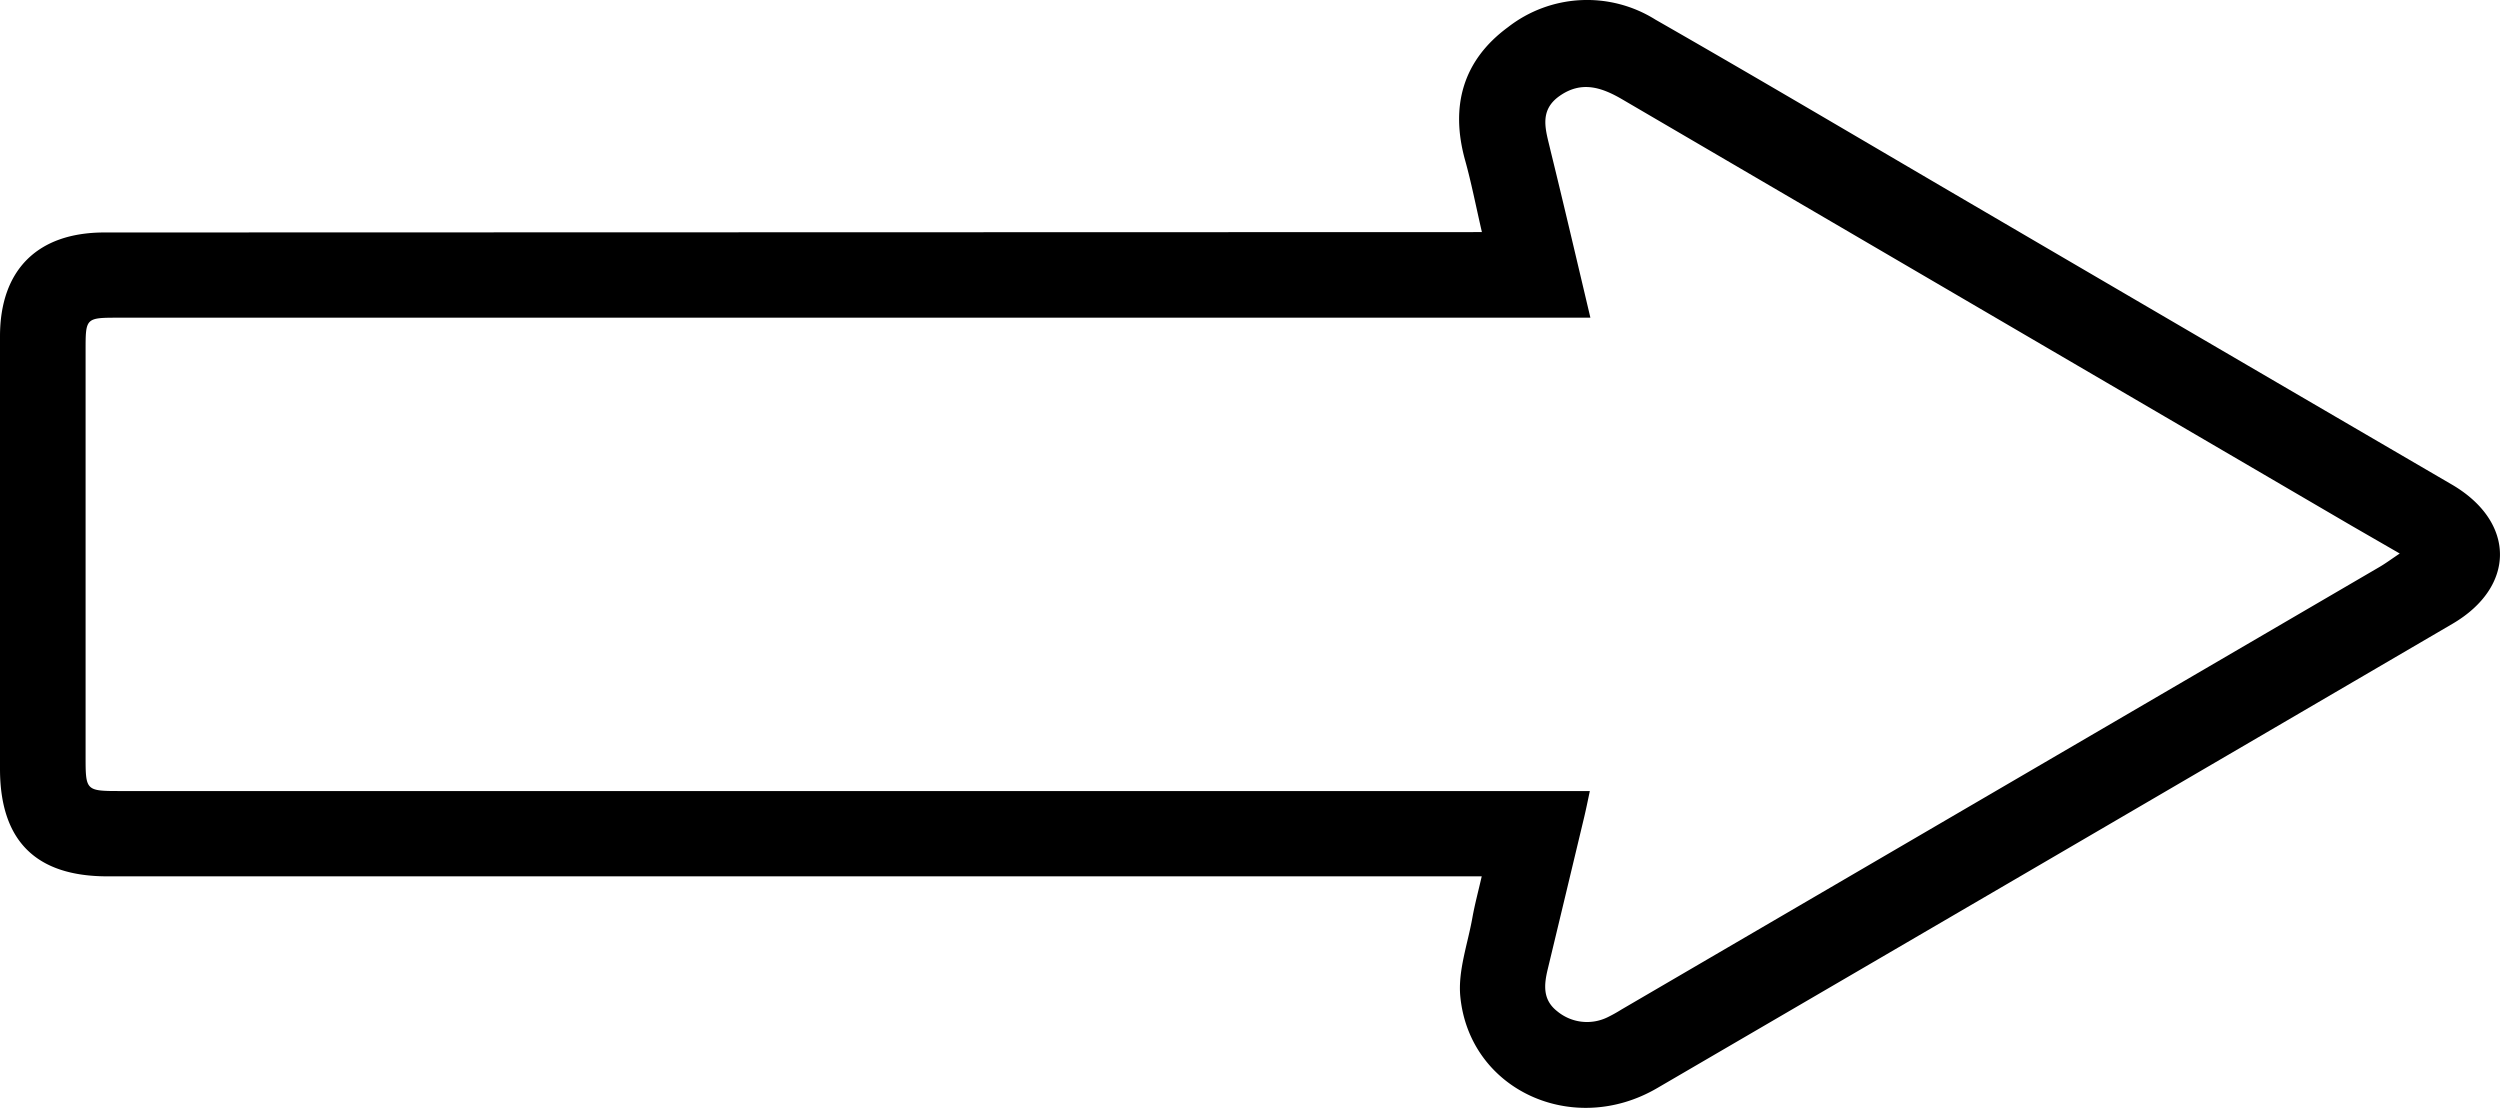 <svg xmlns="http://www.w3.org/2000/svg" viewBox="0 0 267.56 118.57">
  <path d="M158.6,24.84c-.66-2.86-1.13-5.29-1.79-7.66-1.62-5.8-.26-10.71,4.58-14.27a13.77,13.77,0,0,1,15.78-.81c11.83,6.77,23.47,13.68,35.2,20.53q25,14.63,50.09,29.26c6.79,4,6.8,10.91,0,14.88q-42.52,24.86-85.08,49.67c-9,5.28-20.1.25-21.09-9.77-.27-2.75.79-5.64,1.29-8.45.25-1.4.62-2.77,1-4.43H11.49C3.85,93.79,0,90,0,82.28V36c0-7.1,4-11.12,11.17-11.12ZM170.21,34H12.77c-3.61,0-3.61,0-3.61,3.5V80.9c0,3.76,0,3.76,3.83,3.76H170.15c-.24,1.15-.4,1.92-.58,2.69q-1.95,8.16-3.91,16.31c-.41,1.69-.6,3.32,1,4.57a5,5,0,0,0,5.41.63,16.22,16.22,0,0,0,1.47-.82l81.14-47.37c.65-.38,1.25-.83,2.15-1.43l-5.2-3q-39-22.79-78-45.6c-2.24-1.31-4.37-2-6.69-.39s-1.48,3.74-1,5.85C167.36,21.88,168.72,27.7,170.21,34Z"/>
</svg>
